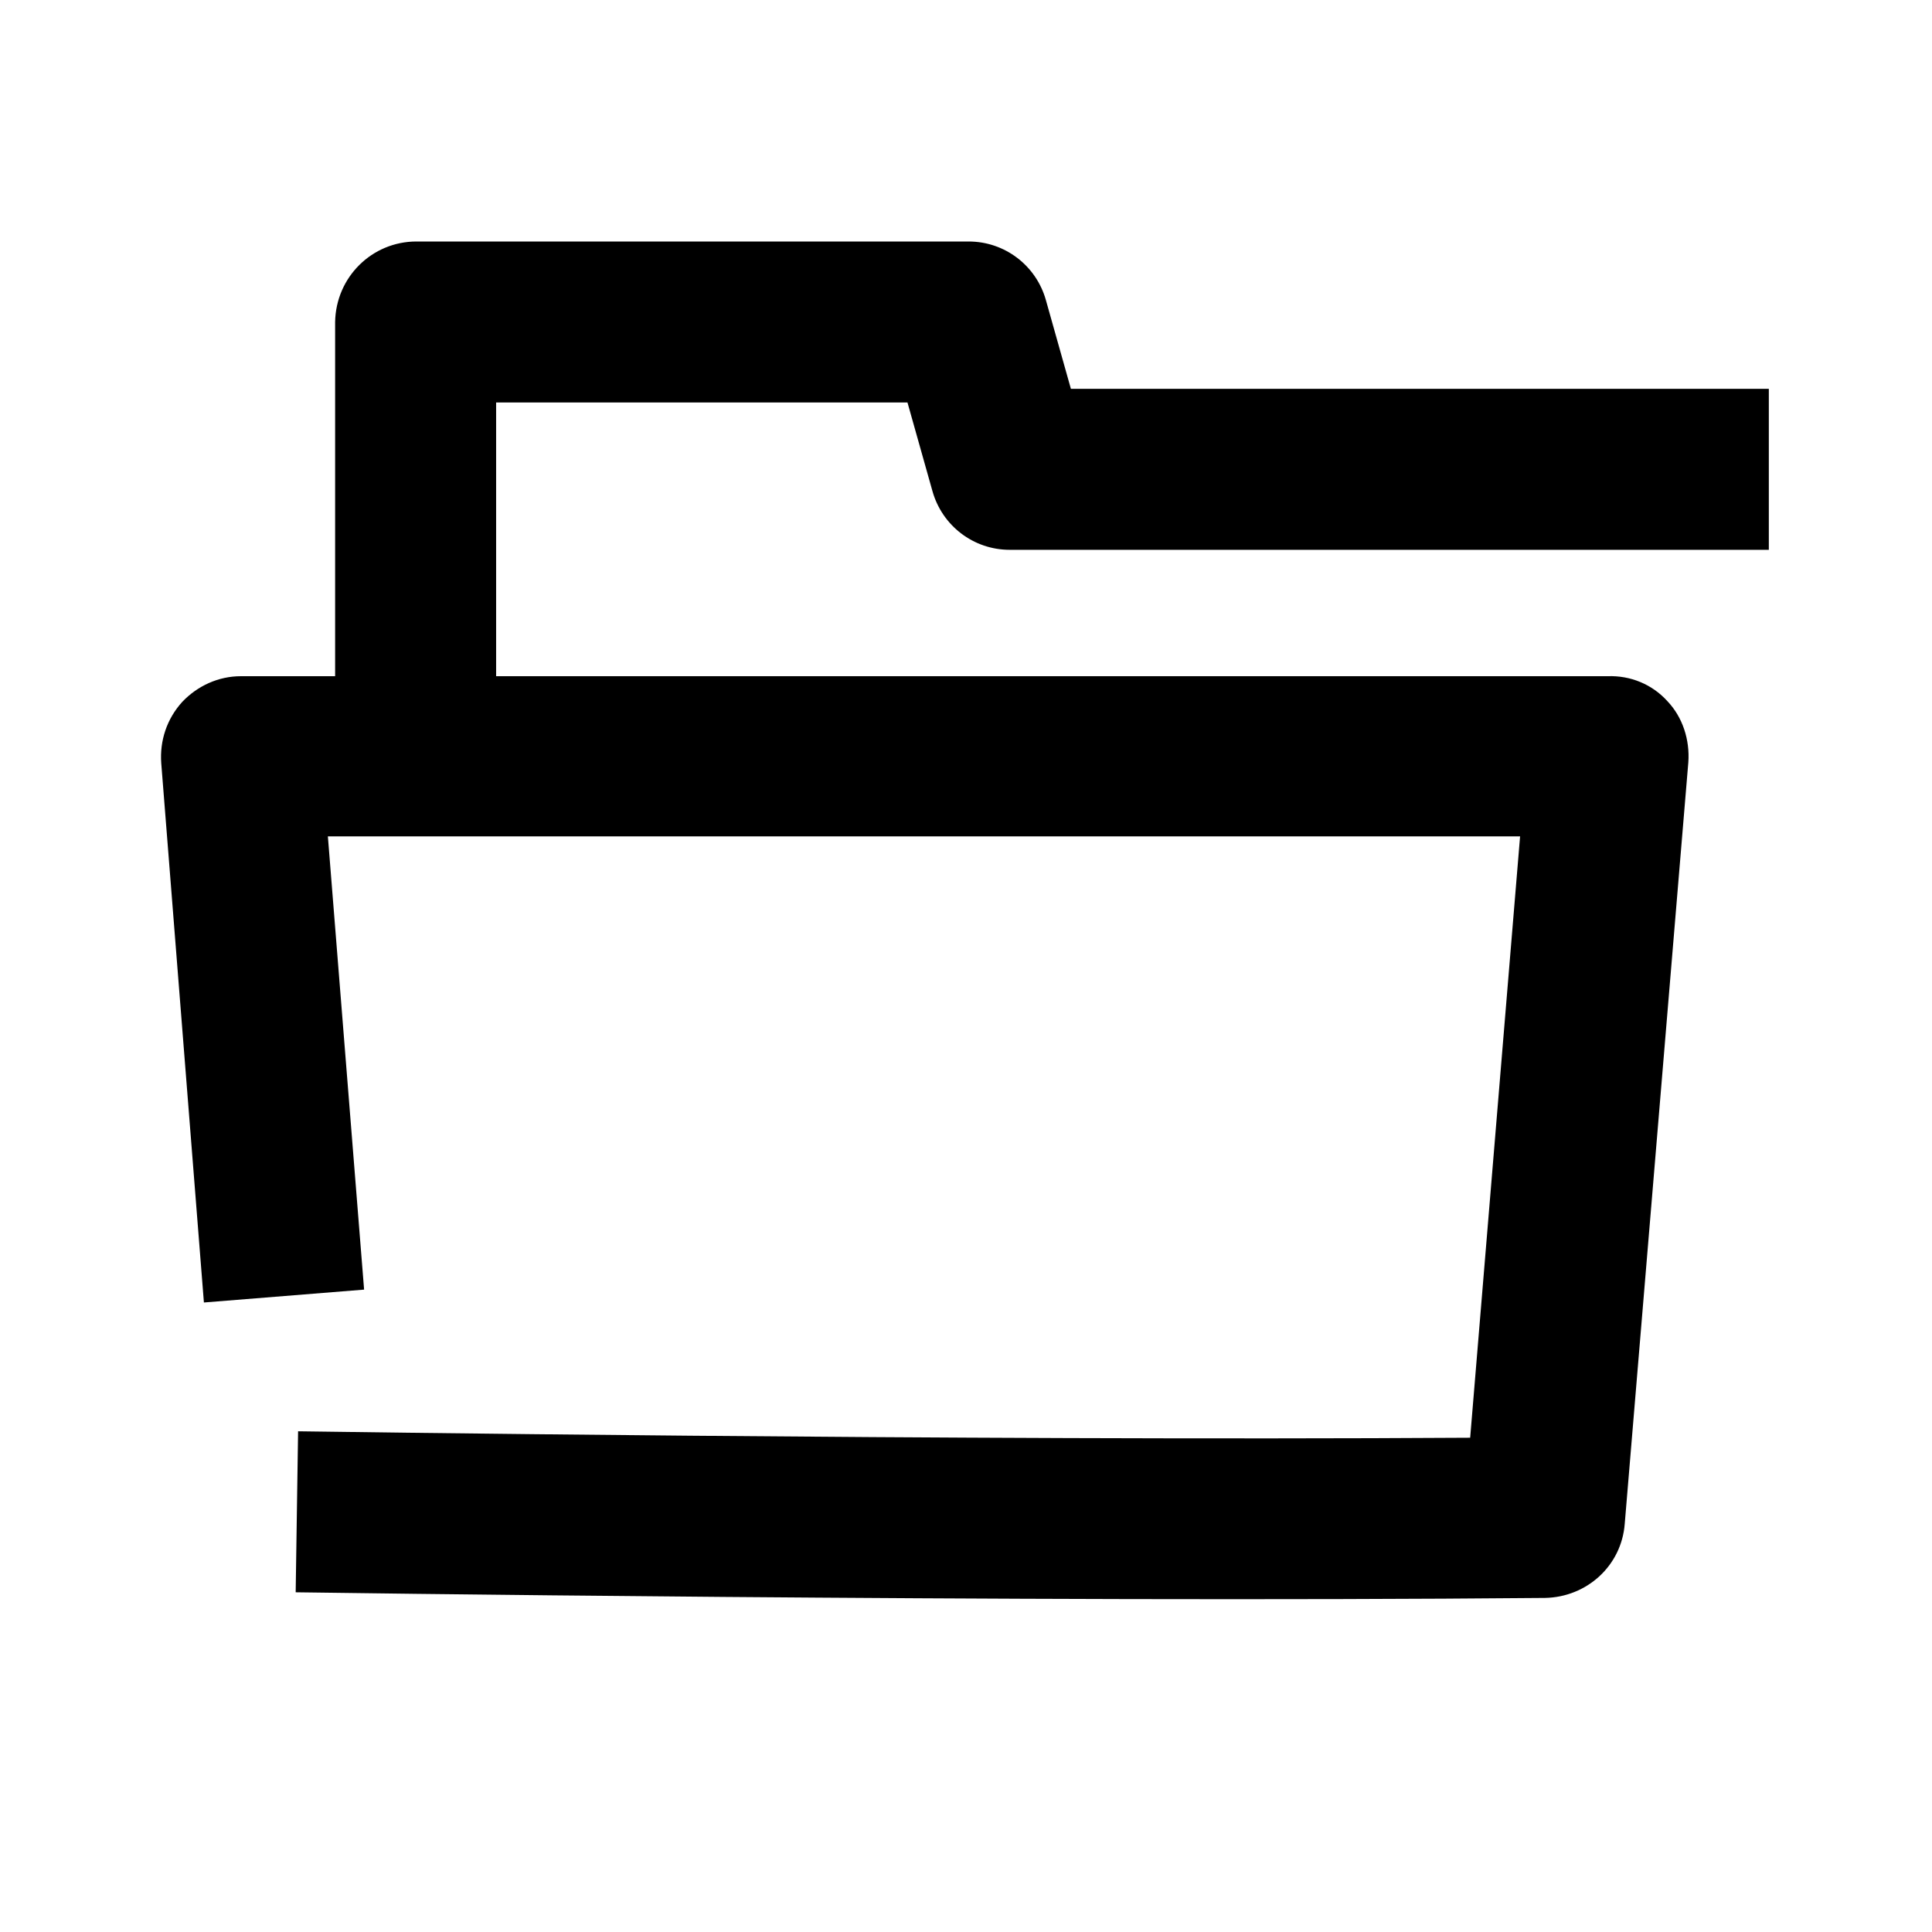 <svg width="24" height="24" viewBox="0 0 24 24" xmlns="http://www.w3.org/2000/svg">
<path d="M6.163 8.4H19.973C20.253 8.39 20.523 8.5 20.713 8.71C20.903 8.91 20.993 9.19 20.973 9.47L20.183 18.93C20.143 19.45 19.713 19.84 19.193 19.85C12.643 19.91 3.673 19.78 3.673 19.78L3.703 17.78C3.703 17.78 11.843 17.9 18.263 17.86L18.883 10.39H4.073L4.523 16.02L2.533 16.18L2.003 9.48C1.983 9.2 2.073 8.93 2.263 8.72C2.453 8.52 2.713 8.4 2.993 8.4H4.163V4C4.173 3.44 4.623 3 5.173 3H12.033C12.483 3 12.873 3.3 12.993 3.73L13.303 4.83H21.973V6.83H12.543C12.093 6.83 11.703 6.53 11.583 6.1L11.273 5H6.163V8.4Z" />
</svg>
